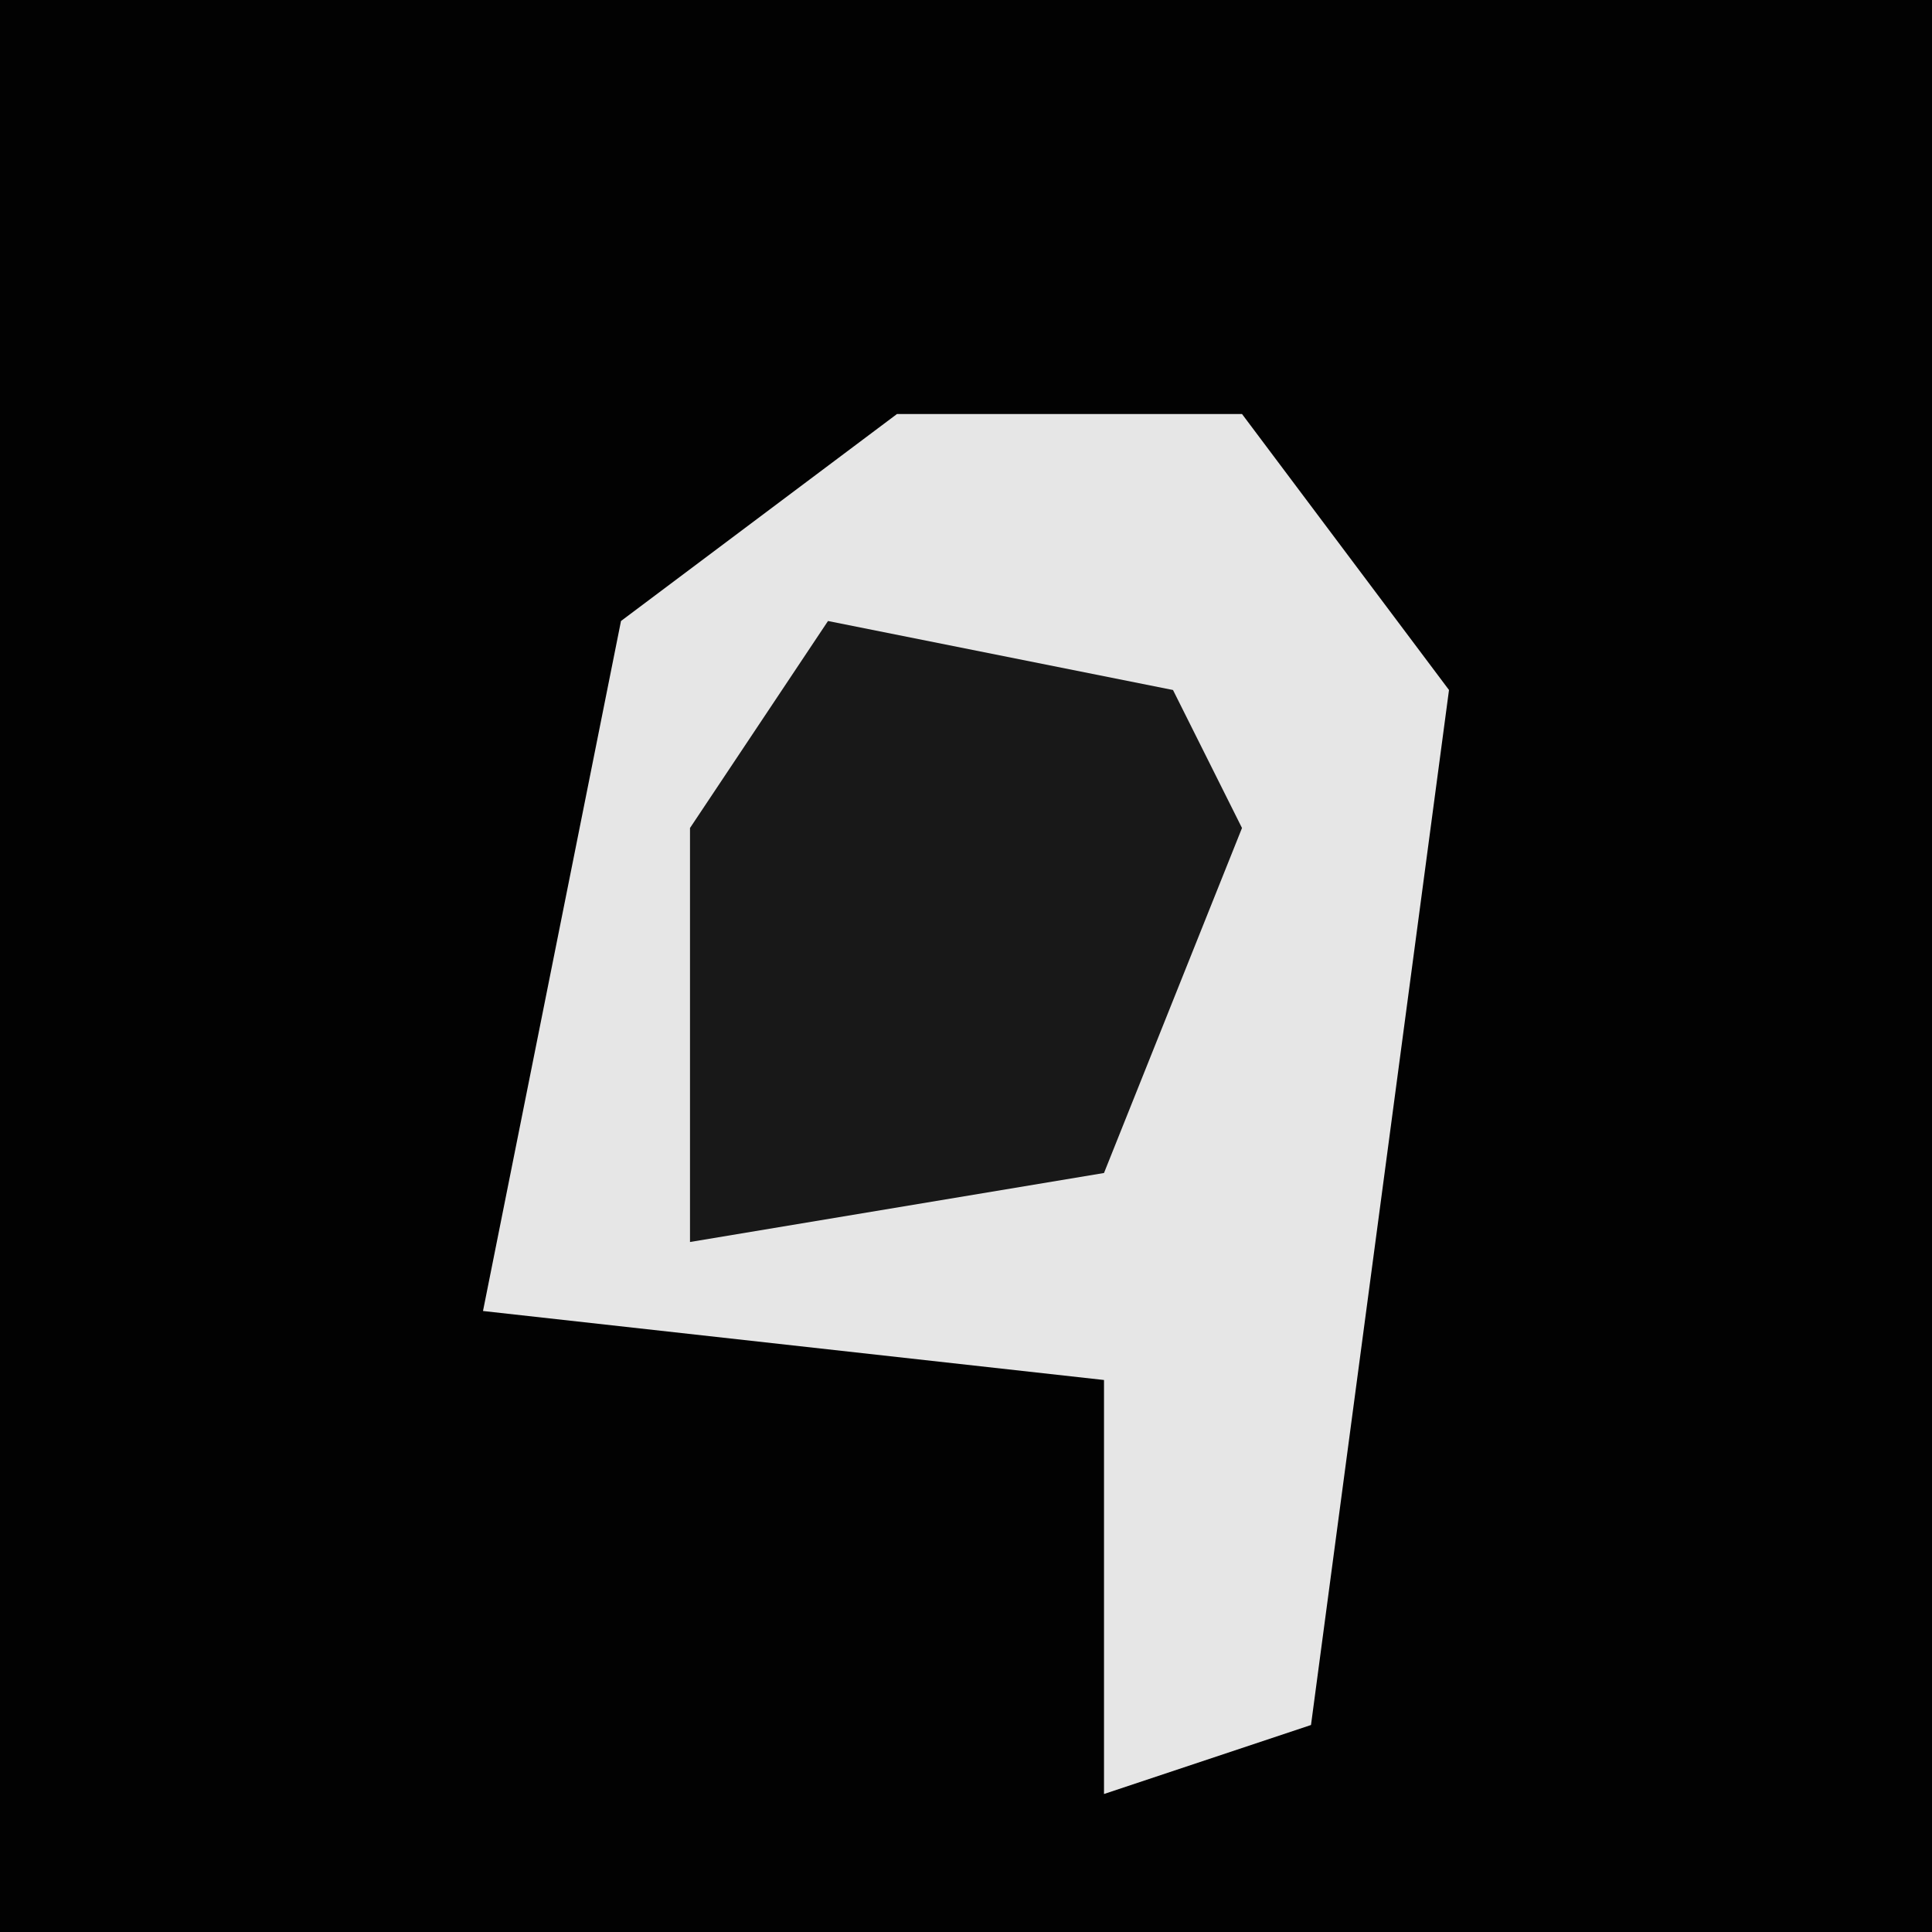 <?xml version="1.0" encoding="UTF-8"?>
<svg version="1.1" xmlns="http://www.w3.org/2000/svg" width="28" height="28">
<path d="M0,0 L28,0 L28,28 L0,28 Z " fill="#020202" transform="translate(0,0)"/>
<path d="M0,0 L5,0 L8,4 L6,19 L3,20 L3,14 L-6,13 L-4,3 Z " fill="#E6E6E6" transform="translate(13,6)"/>
<path d="M0,0 L5,1 L6,3 L4,8 L-2,9 L-2,3 Z " fill="#181818" transform="translate(12,9)"/>
</svg>
